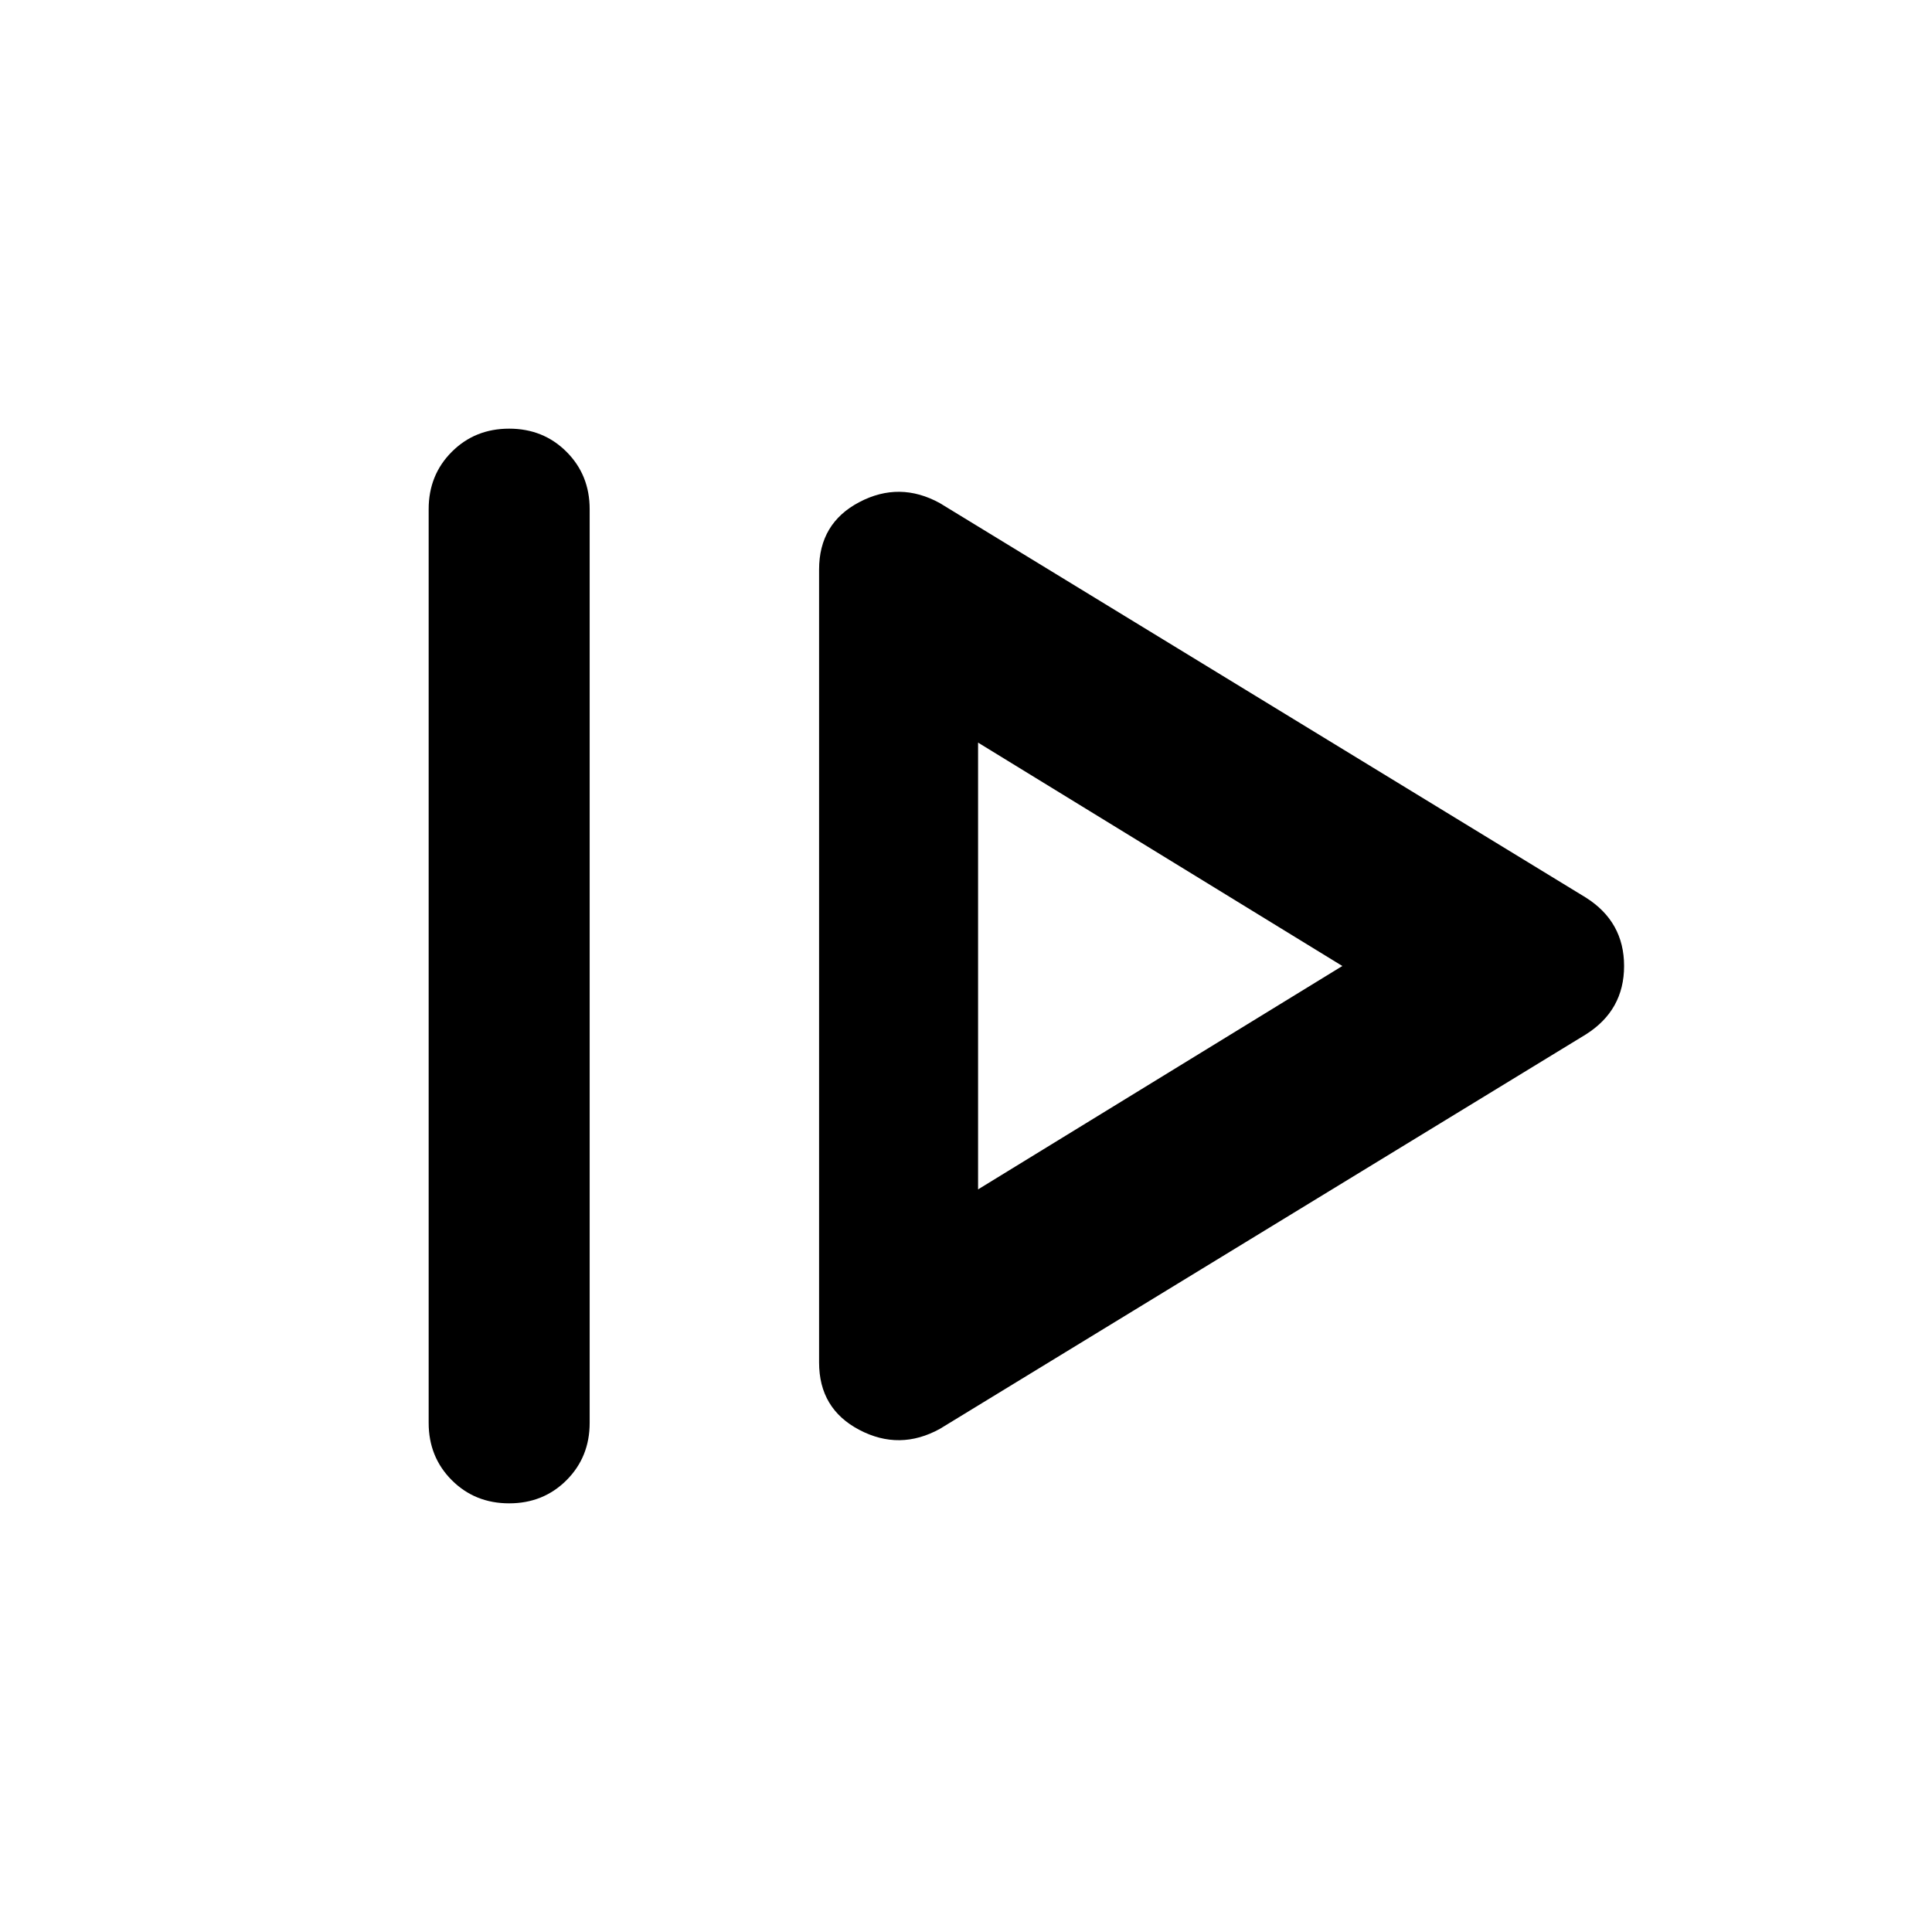 <svg xmlns="http://www.w3.org/2000/svg" width="48" height="48" viewBox="0 0 48 48"><path d="M10.65 35.35v-22.7q0-.85.575-1.425.575-.575 1.425-.575.85 0 1.425.575.575.575.575 1.425v22.7q0 .85-.575 1.425-.575.575-1.425.575-.85 0-1.425-.575-.575-.575-.575-1.425Zm12.7.15q-1 .55-2 .025t-1-1.675v-19.7q0-1.15 1-1.675 1-.525 2 .025l16.05 9.8q.95.6.95 1.7t-.95 1.7Zm.95-5.95L33.35 24l-9.05-5.55Zm0-5.55Z"/></svg>